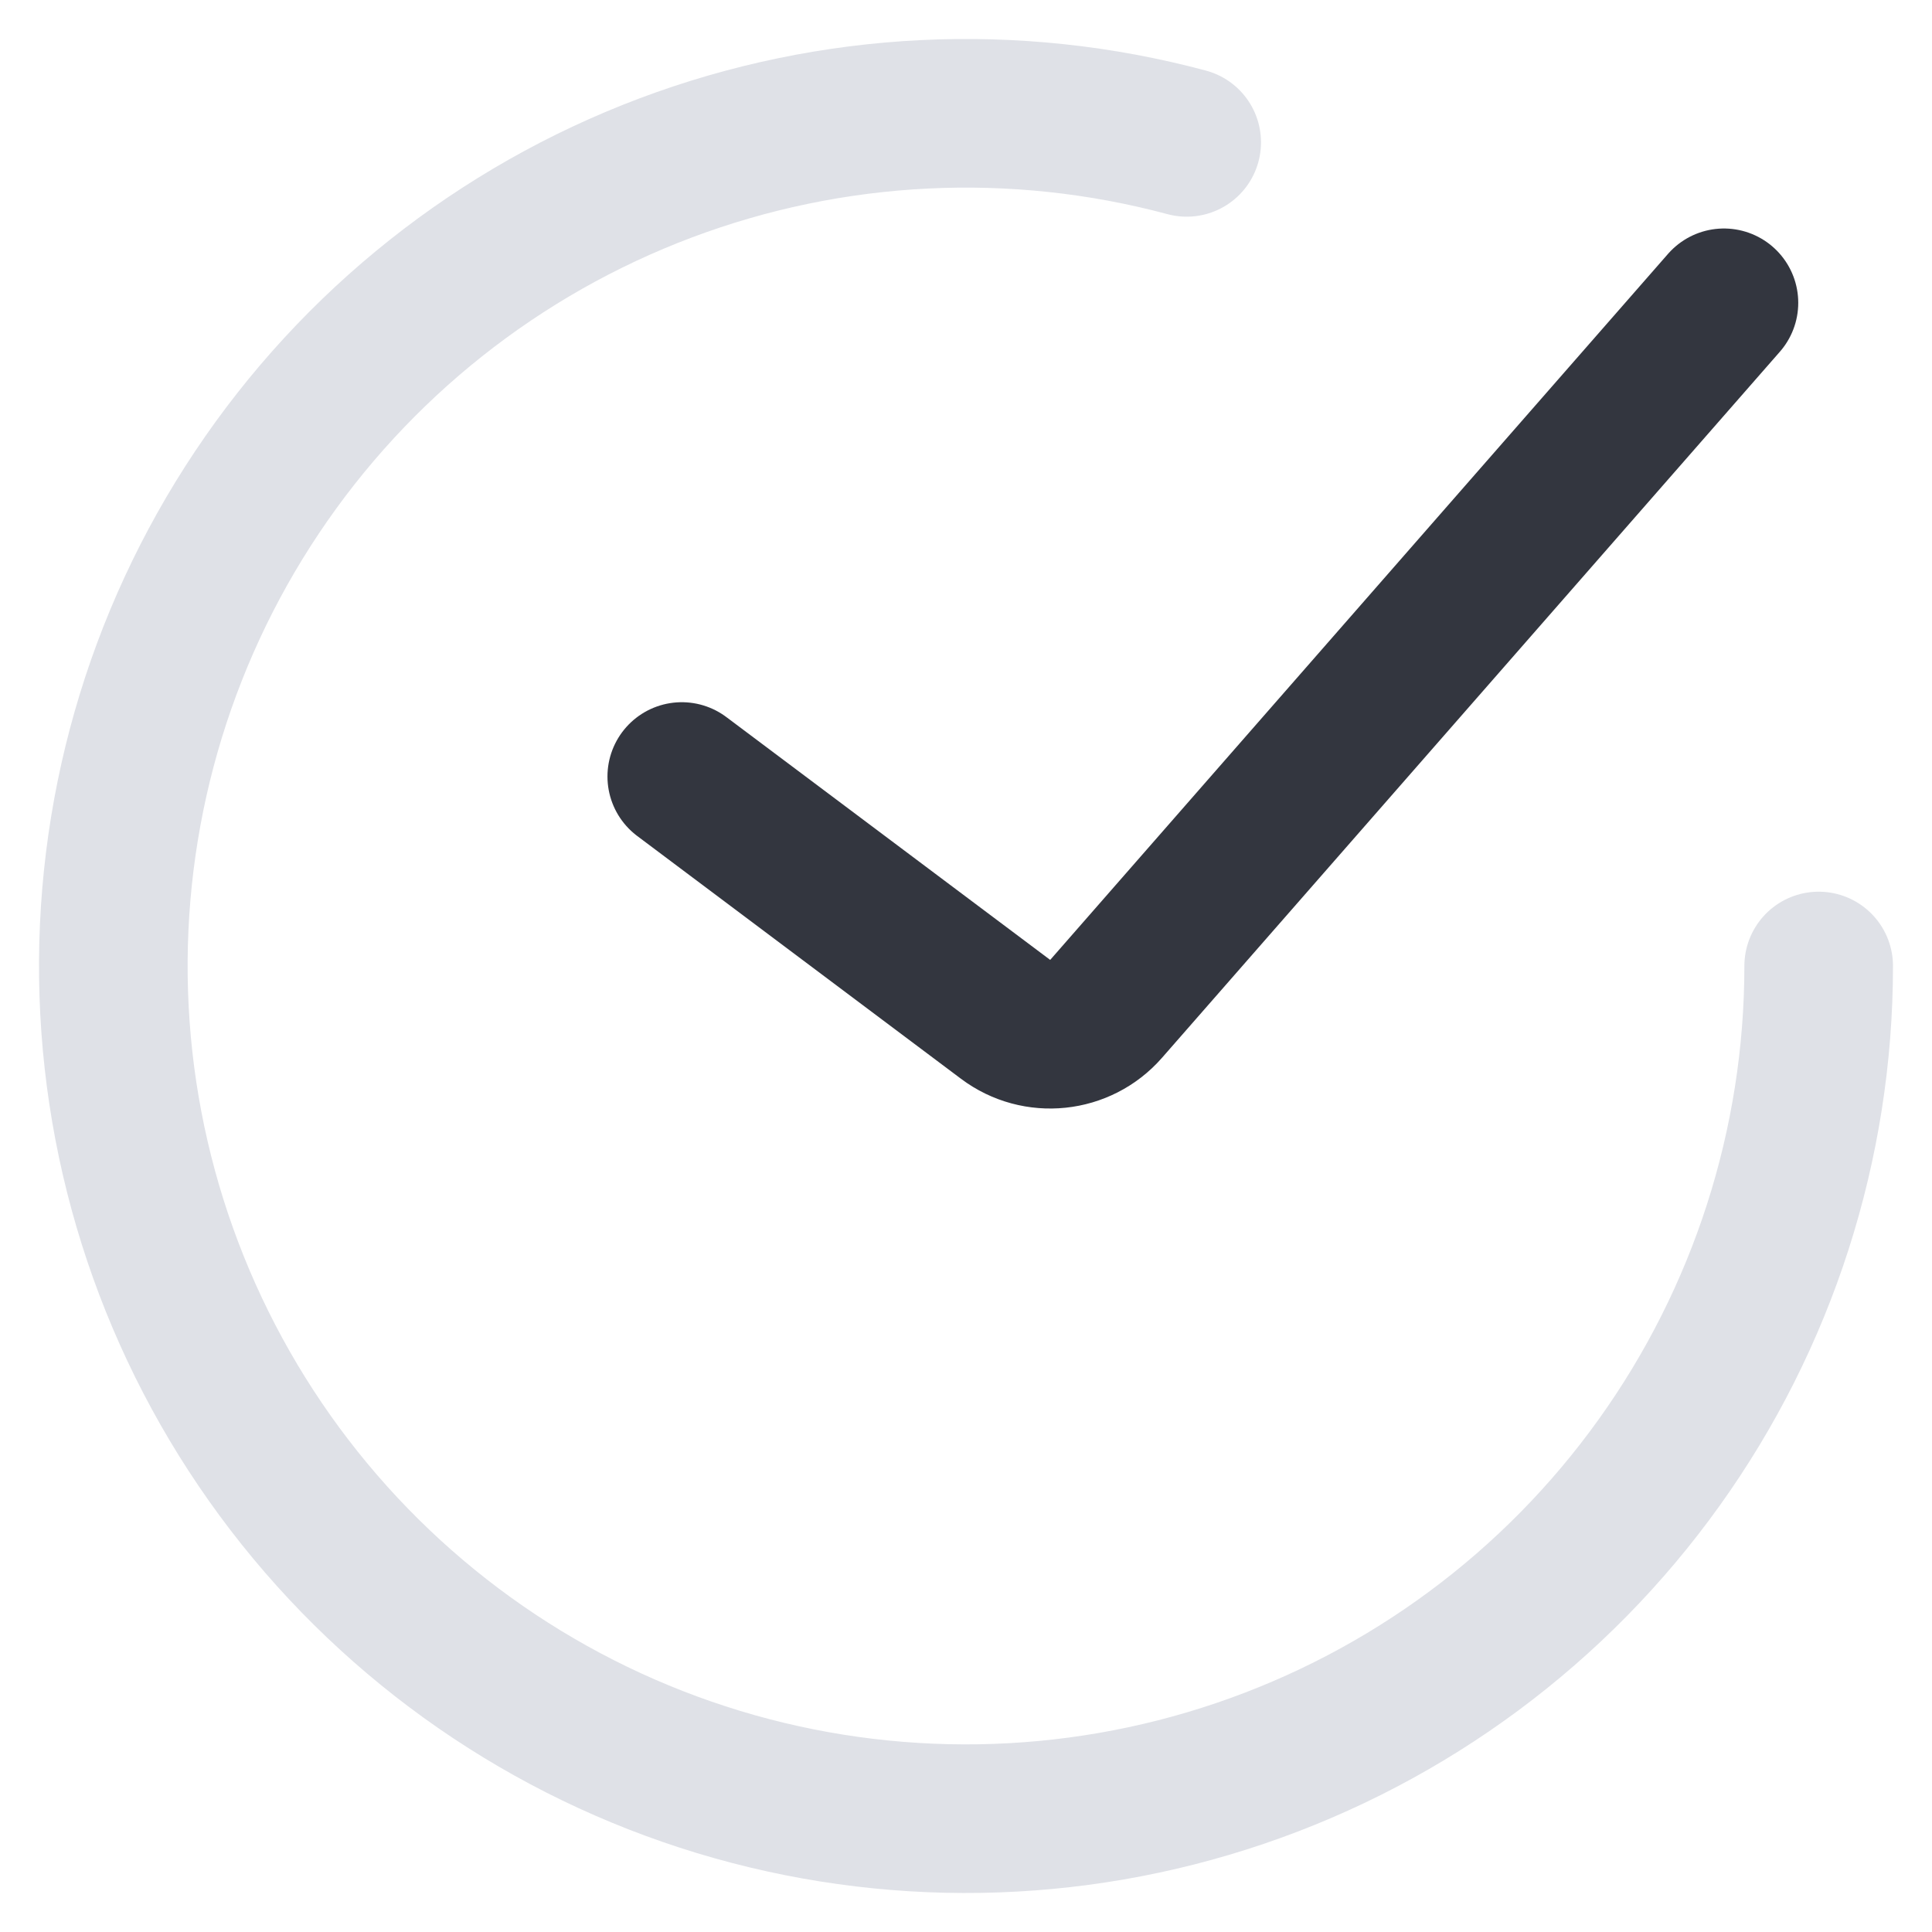 <svg width="26" height="26" viewBox="0 0 26 26" fill="none" xmlns="http://www.w3.org/2000/svg">
<g id="Group 626378">
<path id="Line 1" d="M9.175 10.45L13.533 13.718C13.951 14.032 14.541 13.97 14.885 13.577L23.2 4.075" stroke="#33363F" stroke-width="2" stroke-linecap="round"/>
<path id="Ellipse 47" d="M24.475 13C24.475 15.398 23.724 17.735 22.327 19.684C20.931 21.633 18.959 23.095 16.688 23.866C14.418 24.637 11.963 24.677 9.669 23.981C7.375 23.285 5.356 21.888 3.896 19.985C2.437 18.083 1.609 15.772 1.531 13.375C1.453 10.979 2.127 8.618 3.459 6.625C4.791 4.631 6.714 3.105 8.958 2.26C11.202 1.416 13.654 1.295 15.97 1.916" stroke="#DFE1E7" stroke-width="2" stroke-linecap="round"/>
</g>
</svg>
